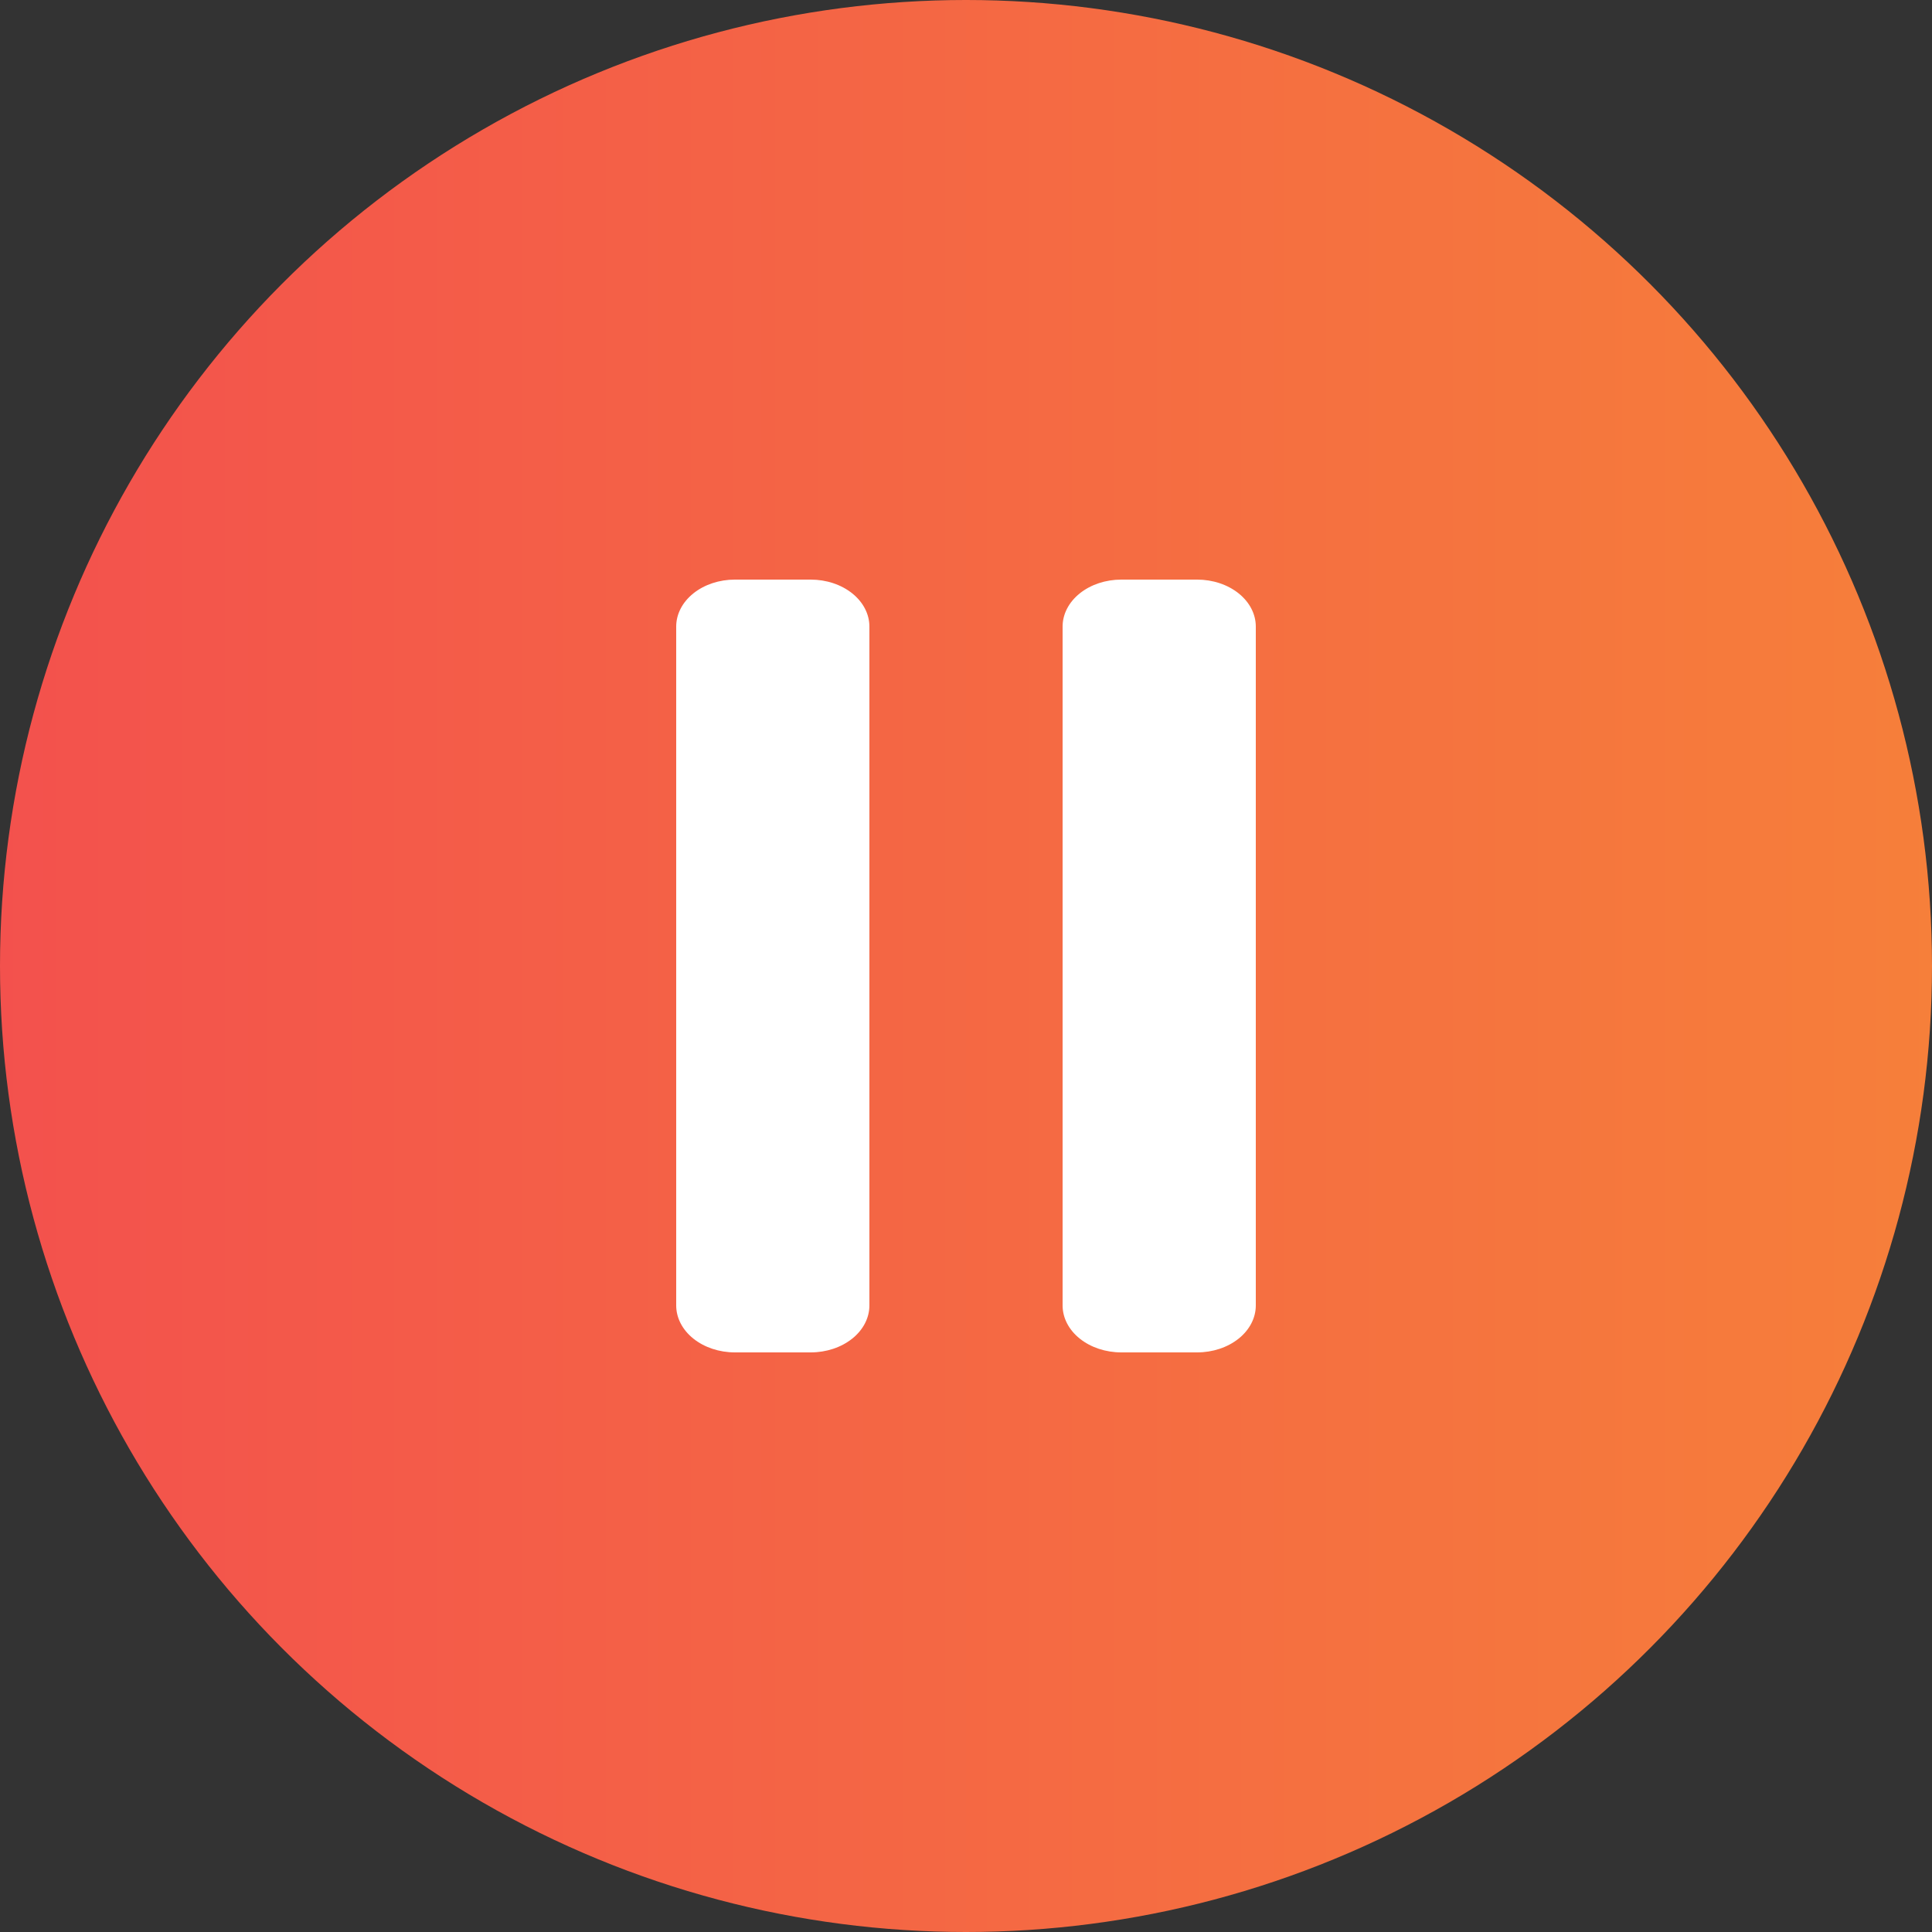 <svg width="100%" height="100%" viewBox="0 0 100 100" version="1.1" xmlns="http://www.w3.org/2000/svg" xmlns:xlink="http://www.w3.org/1999/xlink" xml:space="preserve" xmlns:serif="http://www.serif.com/" style="fill-rule:evenodd;clip-rule:evenodd;stroke-linejoin:round;stroke-miterlimit:2;">
    <rect x="0" y="0" width="100" height="100" fill="#333333" stroke="none"/>
    <circle cx="50" cy="50" r="50" style="fill:url(#_Linear1);"/>
    <g transform="matrix(1,0,0,0.8,5,10)">
        <path d="M40,28.038C40,27.232 39.68,26.46 39.11,25.89C38.54,25.32 37.768,25 36.962,25L33.038,25C32.232,25 31.46,25.32 30.89,25.89C30.32,26.46 30,27.232 30,28.038L30,71.962C30,72.768 30.32,73.54 30.89,74.11C31.46,74.68 32.232,75 33.038,75L36.962,75C37.768,75 38.54,74.68 39.11,74.11C39.68,73.54 40,72.768 40,71.962L40,28.038Z" style="fill:white;"/>
    </g>
    <g transform="matrix(1,0,0,0.8,25,10)">
        <path d="M40,28.038C40,27.232 39.68,26.46 39.11,25.89C38.54,25.32 37.768,25 36.962,25L33.038,25C32.232,25 31.46,25.32 30.89,25.89C30.32,26.46 30,27.232 30,28.038L30,71.962C30,72.768 30.32,73.54 30.89,74.11C31.46,74.68 32.232,75 33.038,75L36.962,75C37.768,75 38.54,74.68 39.11,74.11C39.68,73.54 40,72.768 40,71.962L40,28.038Z" style="fill:white;"/>
    </g>
    <defs>
        <linearGradient id="_Linear1" x1="0" y1="0" x2="1" y2="0" gradientUnits="userSpaceOnUse" gradientTransform="matrix(100,0,0,100,0,50)"><stop offset="0" style="stop-color:rgb(243,81,77);stop-opacity:1"/><stop offset="1" style="stop-color:rgb(246,127,58);stop-opacity:1"/></linearGradient>
    </defs>
</svg>
